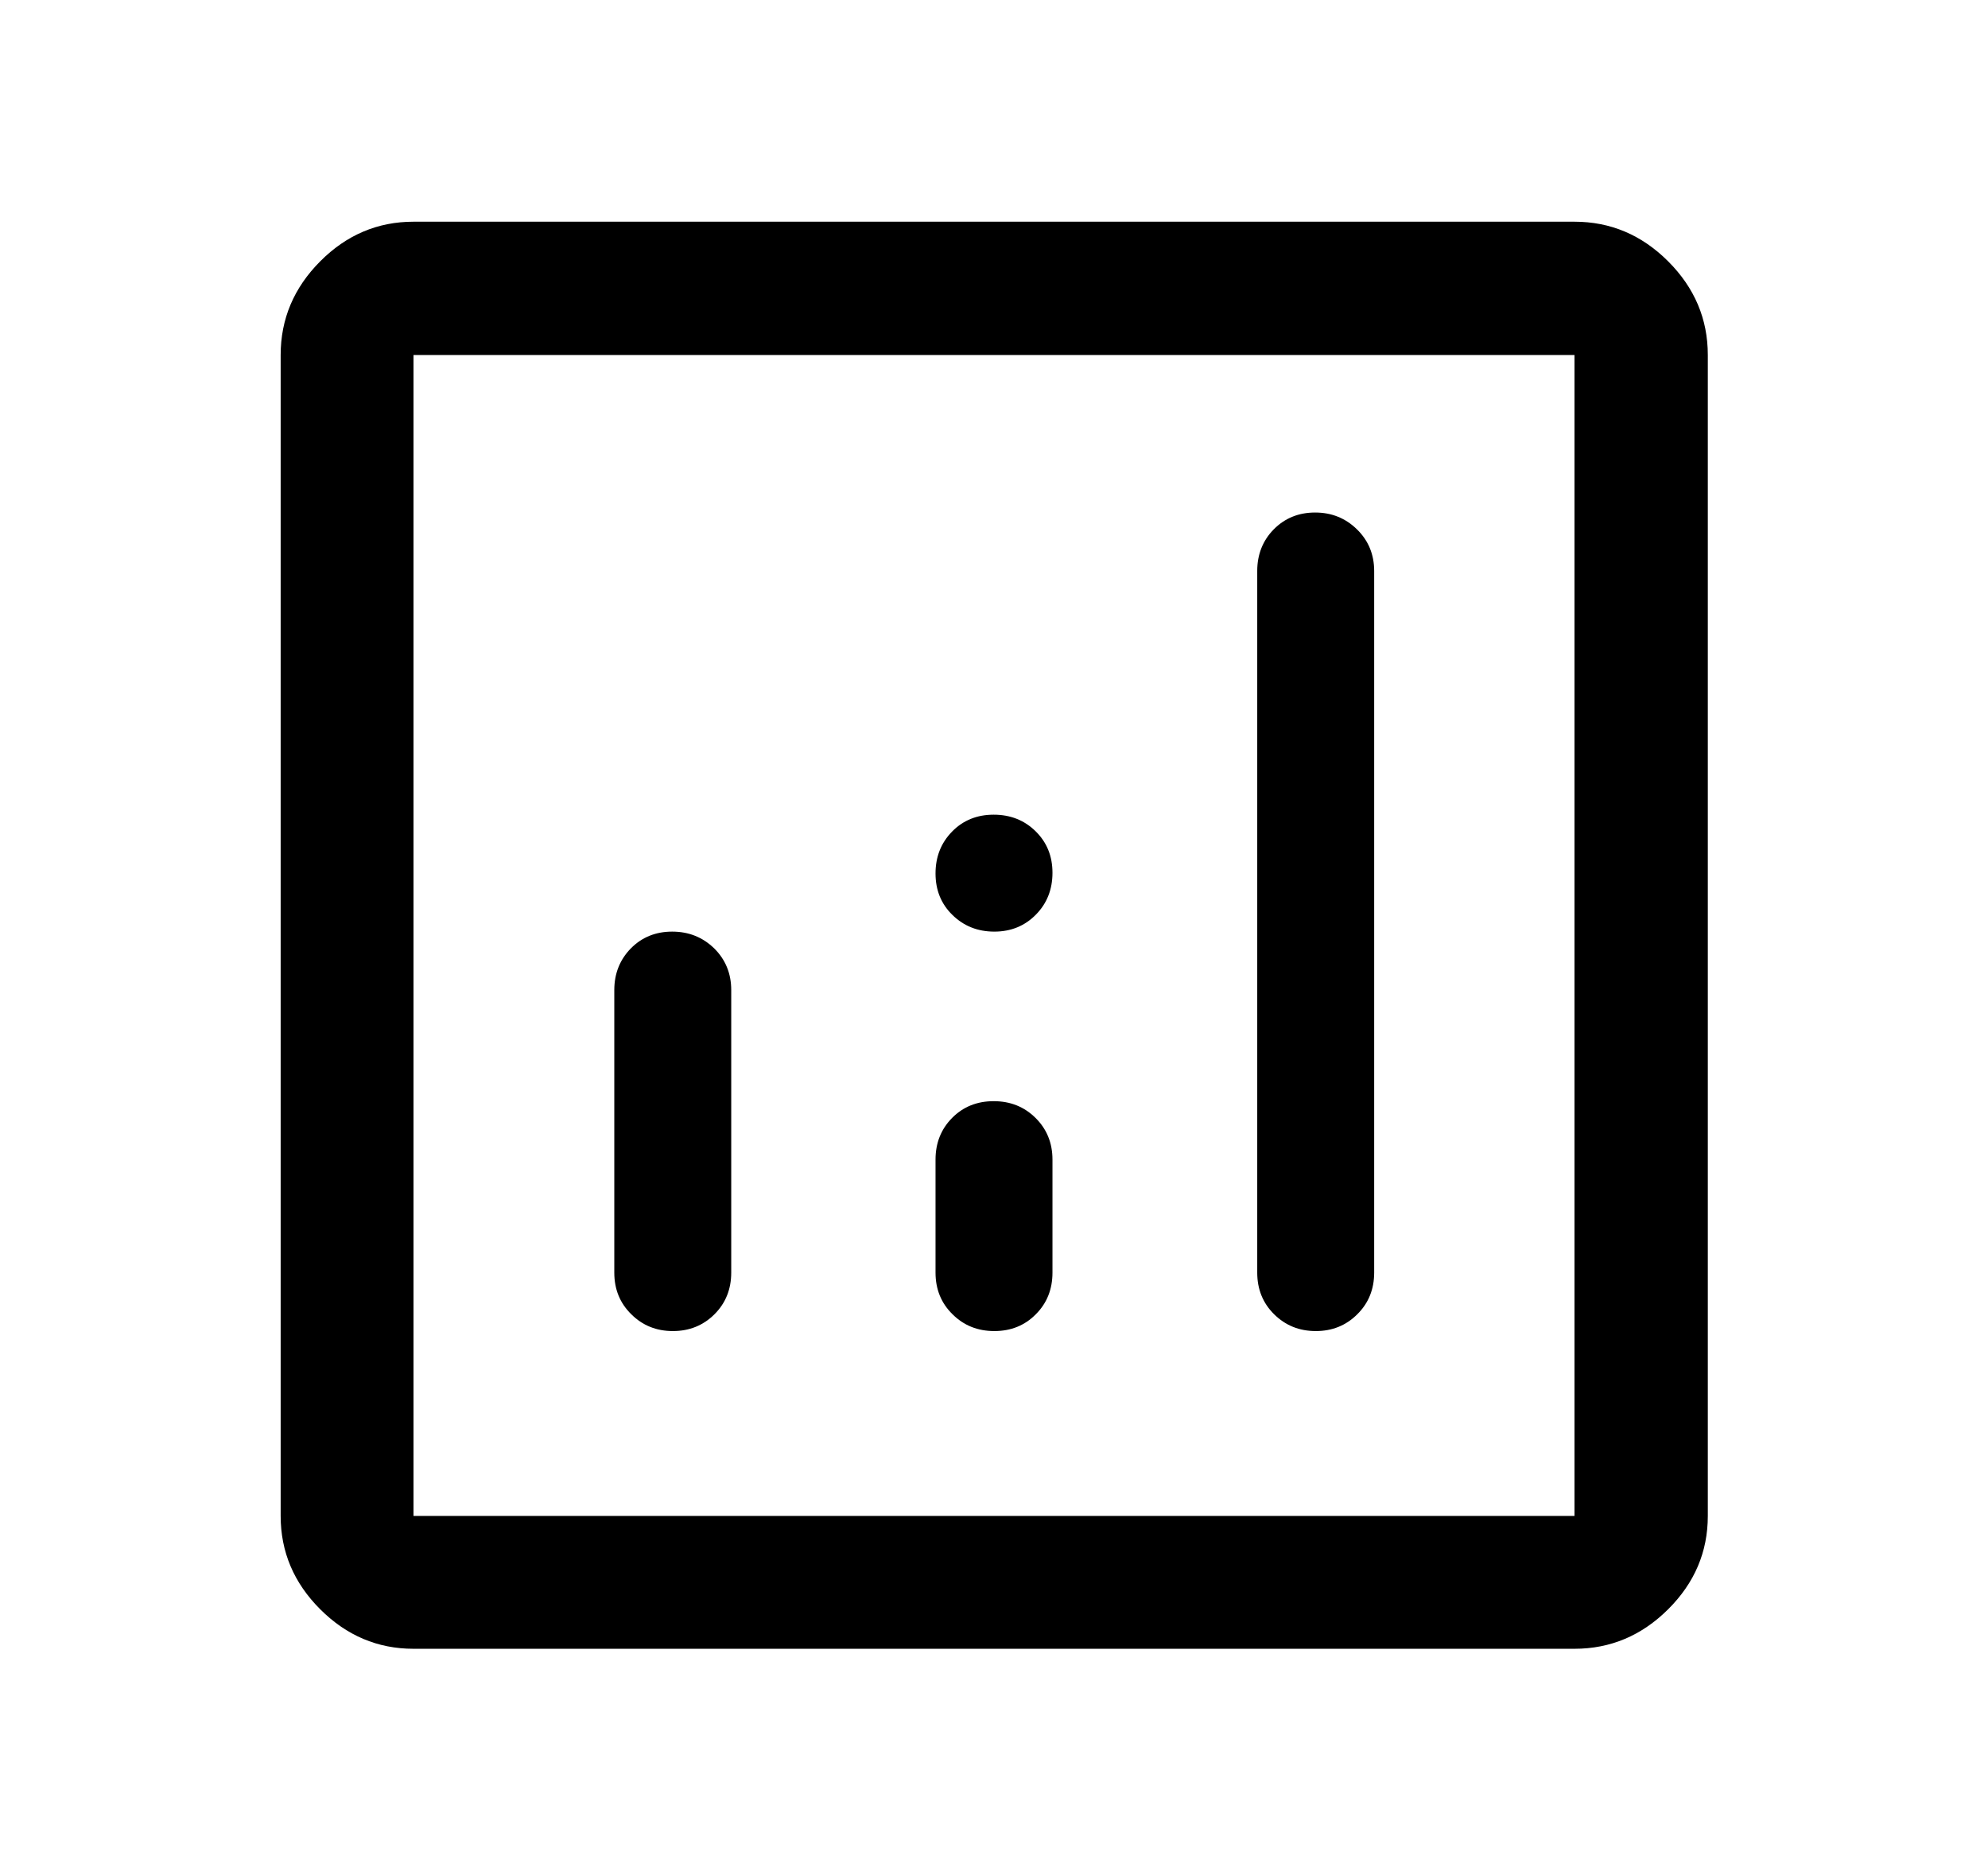 <svg width="17" height="16" viewBox="0 0 17 16" fill="none" xmlns="http://www.w3.org/2000/svg">
<path d="M5.748 7.967C5.607 7.967 5.489 8.015 5.395 8.11C5.301 8.206 5.253 8.325 5.253 8.467V10.883C5.253 11.025 5.301 11.144 5.398 11.239C5.494 11.335 5.613 11.383 5.754 11.383C5.895 11.383 6.014 11.335 6.11 11.239C6.205 11.144 6.253 11.025 6.253 10.883V8.467C6.253 8.325 6.204 8.206 6.107 8.11C6.009 8.015 5.89 7.967 5.748 7.967ZM11.246 4.383C11.105 4.383 10.987 4.431 10.892 4.527C10.798 4.623 10.751 4.742 10.751 4.883V10.883C10.751 11.025 10.799 11.144 10.895 11.239C10.992 11.335 11.11 11.383 11.252 11.383C11.393 11.383 11.511 11.335 11.607 11.239C11.703 11.144 11.751 11.025 11.751 10.883V4.883C11.751 4.742 11.702 4.623 11.604 4.527C11.506 4.431 11.387 4.383 11.246 4.383ZM8.497 9.417C8.355 9.417 8.236 9.465 8.142 9.56C8.047 9.656 8 9.775 8 9.917V10.883C8 11.025 8.048 11.144 8.145 11.239C8.241 11.335 8.36 11.383 8.503 11.383C8.645 11.383 8.764 11.335 8.858 11.239C8.953 11.144 9 11.025 9 10.883V9.917C9 9.775 8.952 9.656 8.855 9.56C8.759 9.465 8.64 9.417 8.497 9.417ZM3.536 14.1C3.229 14.1 2.963 13.987 2.738 13.762C2.513 13.537 2.4 13.271 2.4 12.964V3.036C2.4 2.728 2.513 2.461 2.738 2.235C2.963 2.009 3.229 1.896 3.536 1.896H13.464C13.772 1.896 14.039 2.009 14.265 2.235C14.491 2.461 14.604 2.728 14.604 3.036V12.964C14.604 13.271 14.491 13.537 14.265 13.762C14.039 13.987 13.772 14.1 13.464 14.1H3.536ZM3.536 12.964H13.464V3.036H3.536V12.964ZM8.503 7.967C8.645 7.967 8.764 7.918 8.858 7.822C8.953 7.726 9 7.606 9 7.464C9 7.321 8.952 7.203 8.855 7.108C8.759 7.014 8.64 6.967 8.497 6.967C8.355 6.967 8.236 7.015 8.142 7.111C8.047 7.208 8 7.327 8 7.47C8 7.612 8.048 7.731 8.145 7.825C8.241 7.919 8.36 7.967 8.503 7.967Z" fill="black"/>
</svg>
